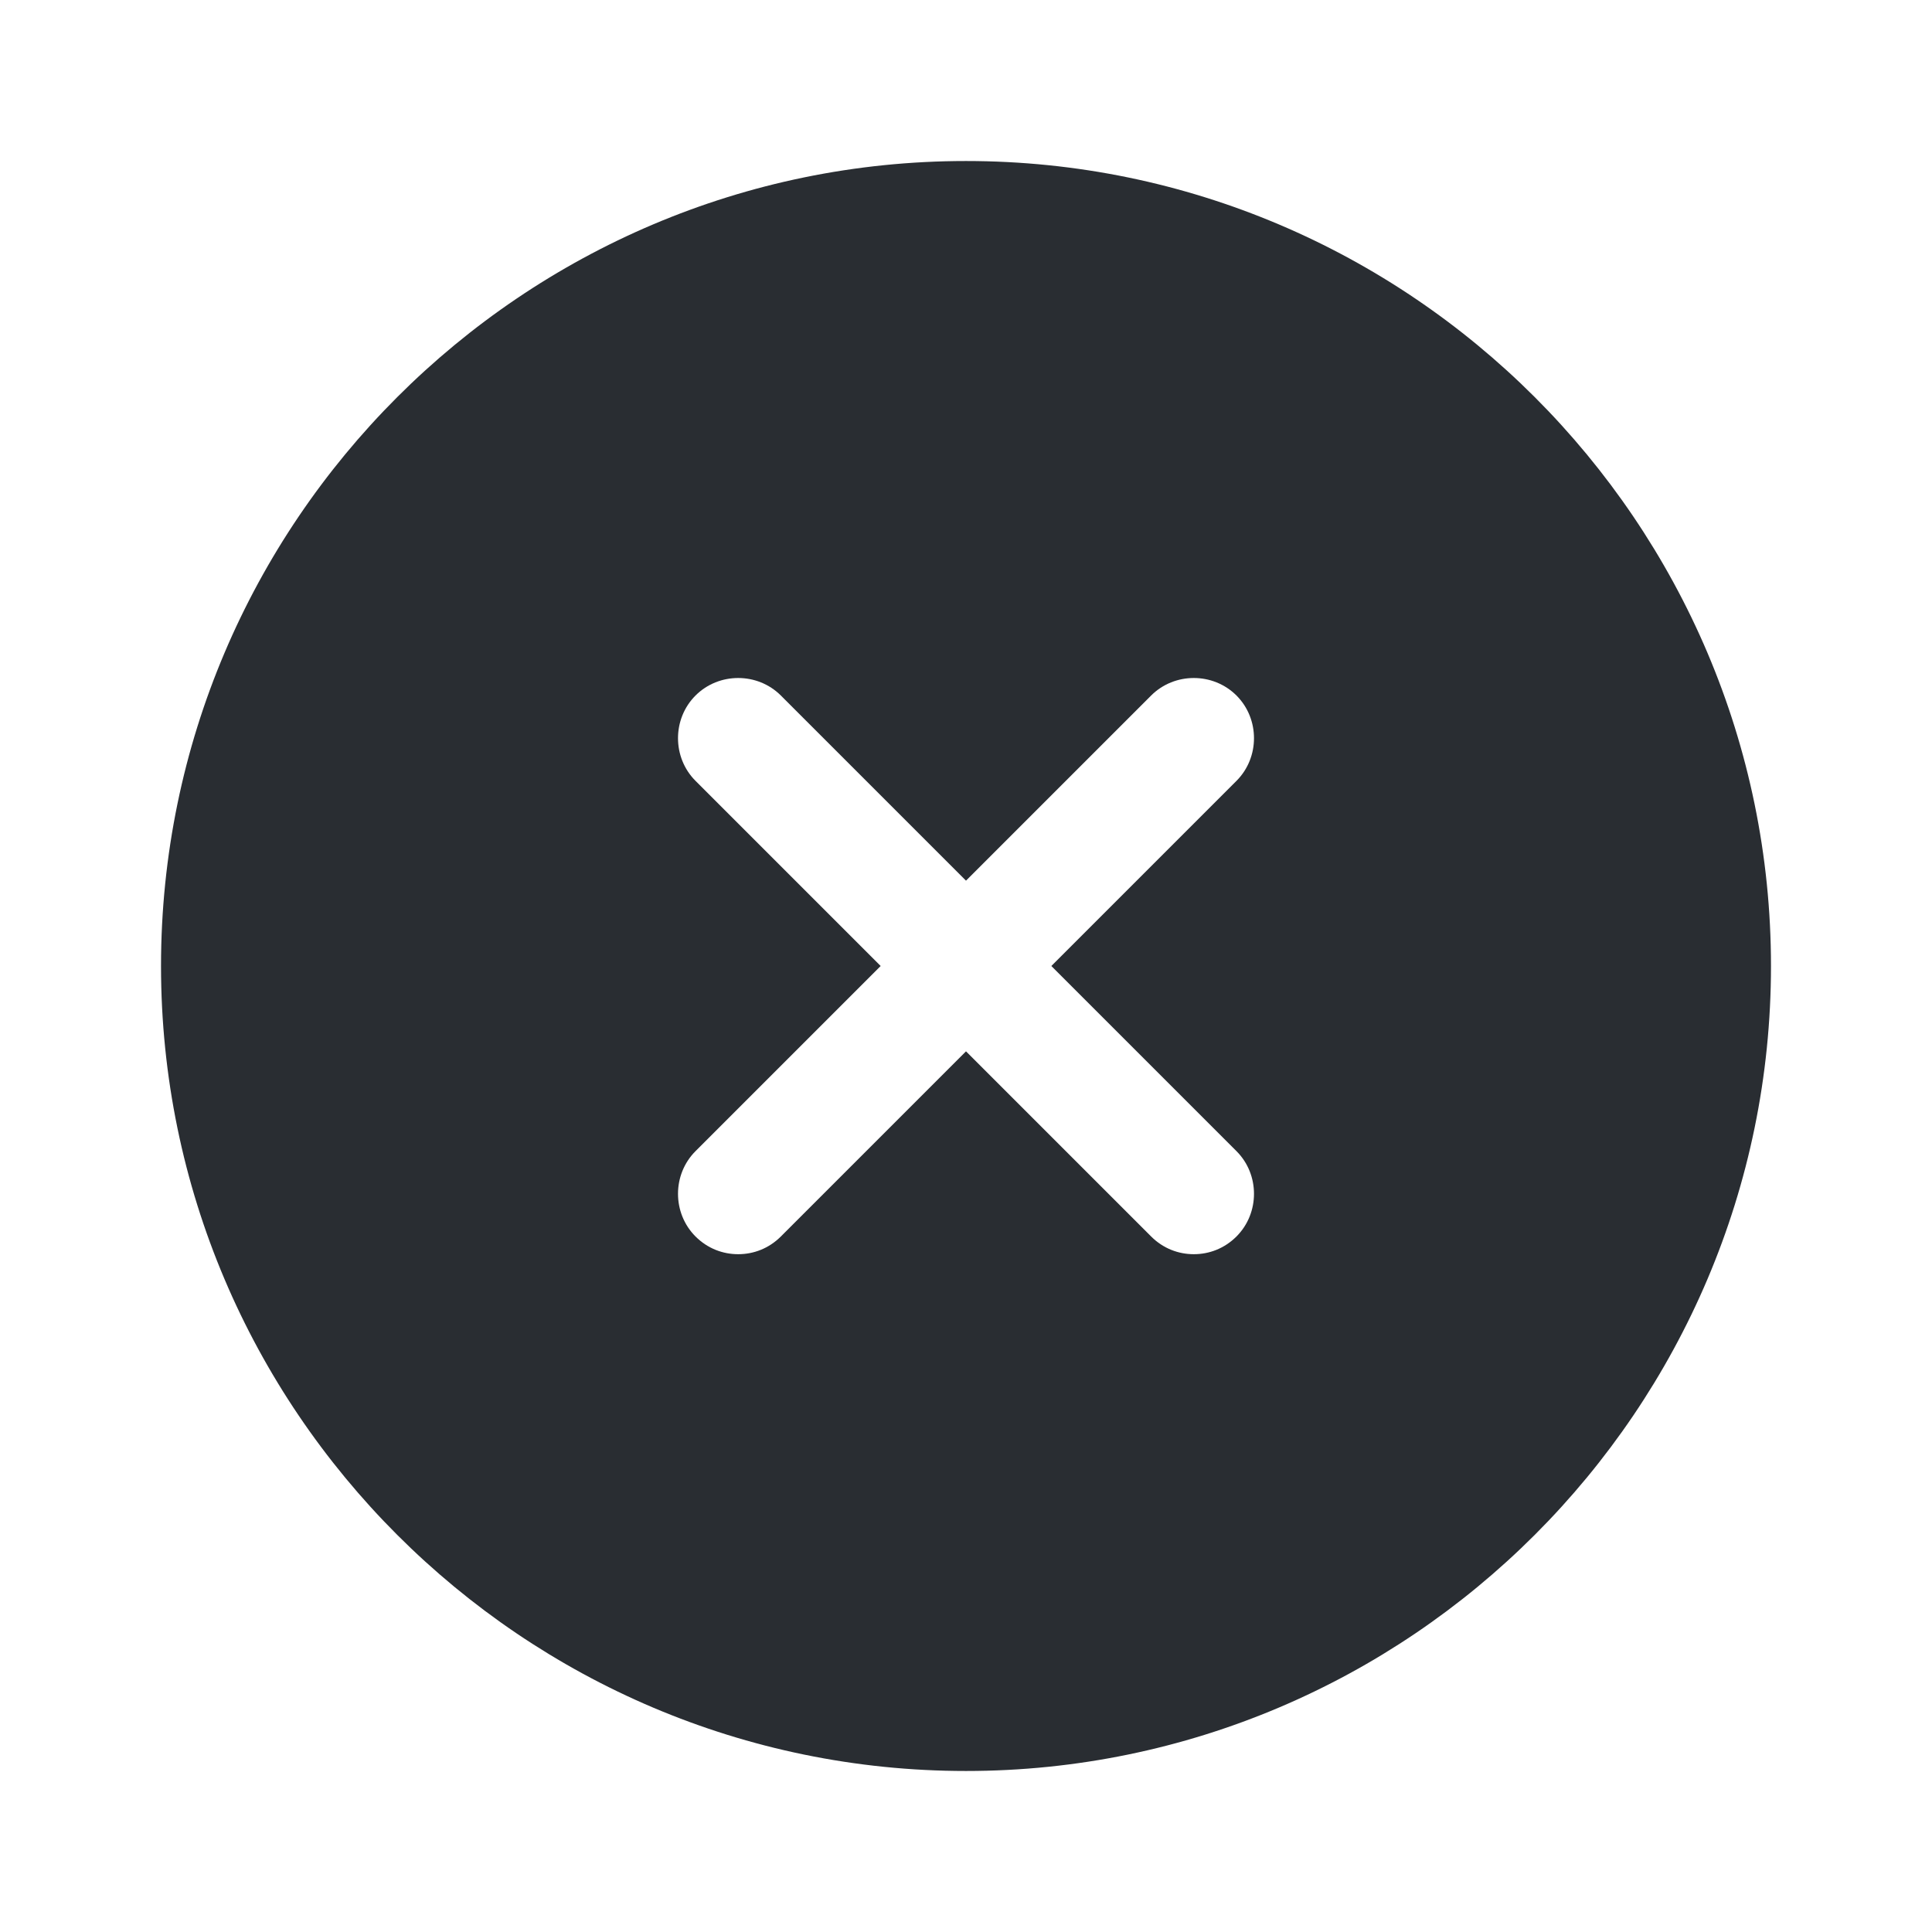 <svg width="35" height="35" viewBox="0 0 35 35" fill="none" xmlns="http://www.w3.org/2000/svg">
<path d="M17.5 2.917C9.464 2.917 2.917 9.465 2.917 17.5C2.917 25.535 9.464 32.083 17.5 32.083C25.535 32.083 32.083 25.535 32.083 17.5C32.083 9.465 25.535 2.917 17.5 2.917ZM22.4 20.854C22.823 21.277 22.823 21.977 22.4 22.4C22.181 22.619 21.904 22.721 21.627 22.721C21.35 22.721 21.073 22.619 20.854 22.4L17.5 19.046L14.146 22.4C13.927 22.619 13.65 22.721 13.373 22.721C13.096 22.721 12.819 22.619 12.6 22.4C12.177 21.977 12.177 21.277 12.6 20.854L15.954 17.5L12.6 14.146C12.177 13.723 12.177 13.023 12.6 12.6C13.023 12.177 13.723 12.177 14.146 12.6L17.5 15.954L20.854 12.6C21.277 12.177 21.977 12.177 22.4 12.6C22.823 13.023 22.823 13.723 22.4 14.146L19.046 17.5L22.4 20.854Z" fill="#292D32"/>
</svg>

